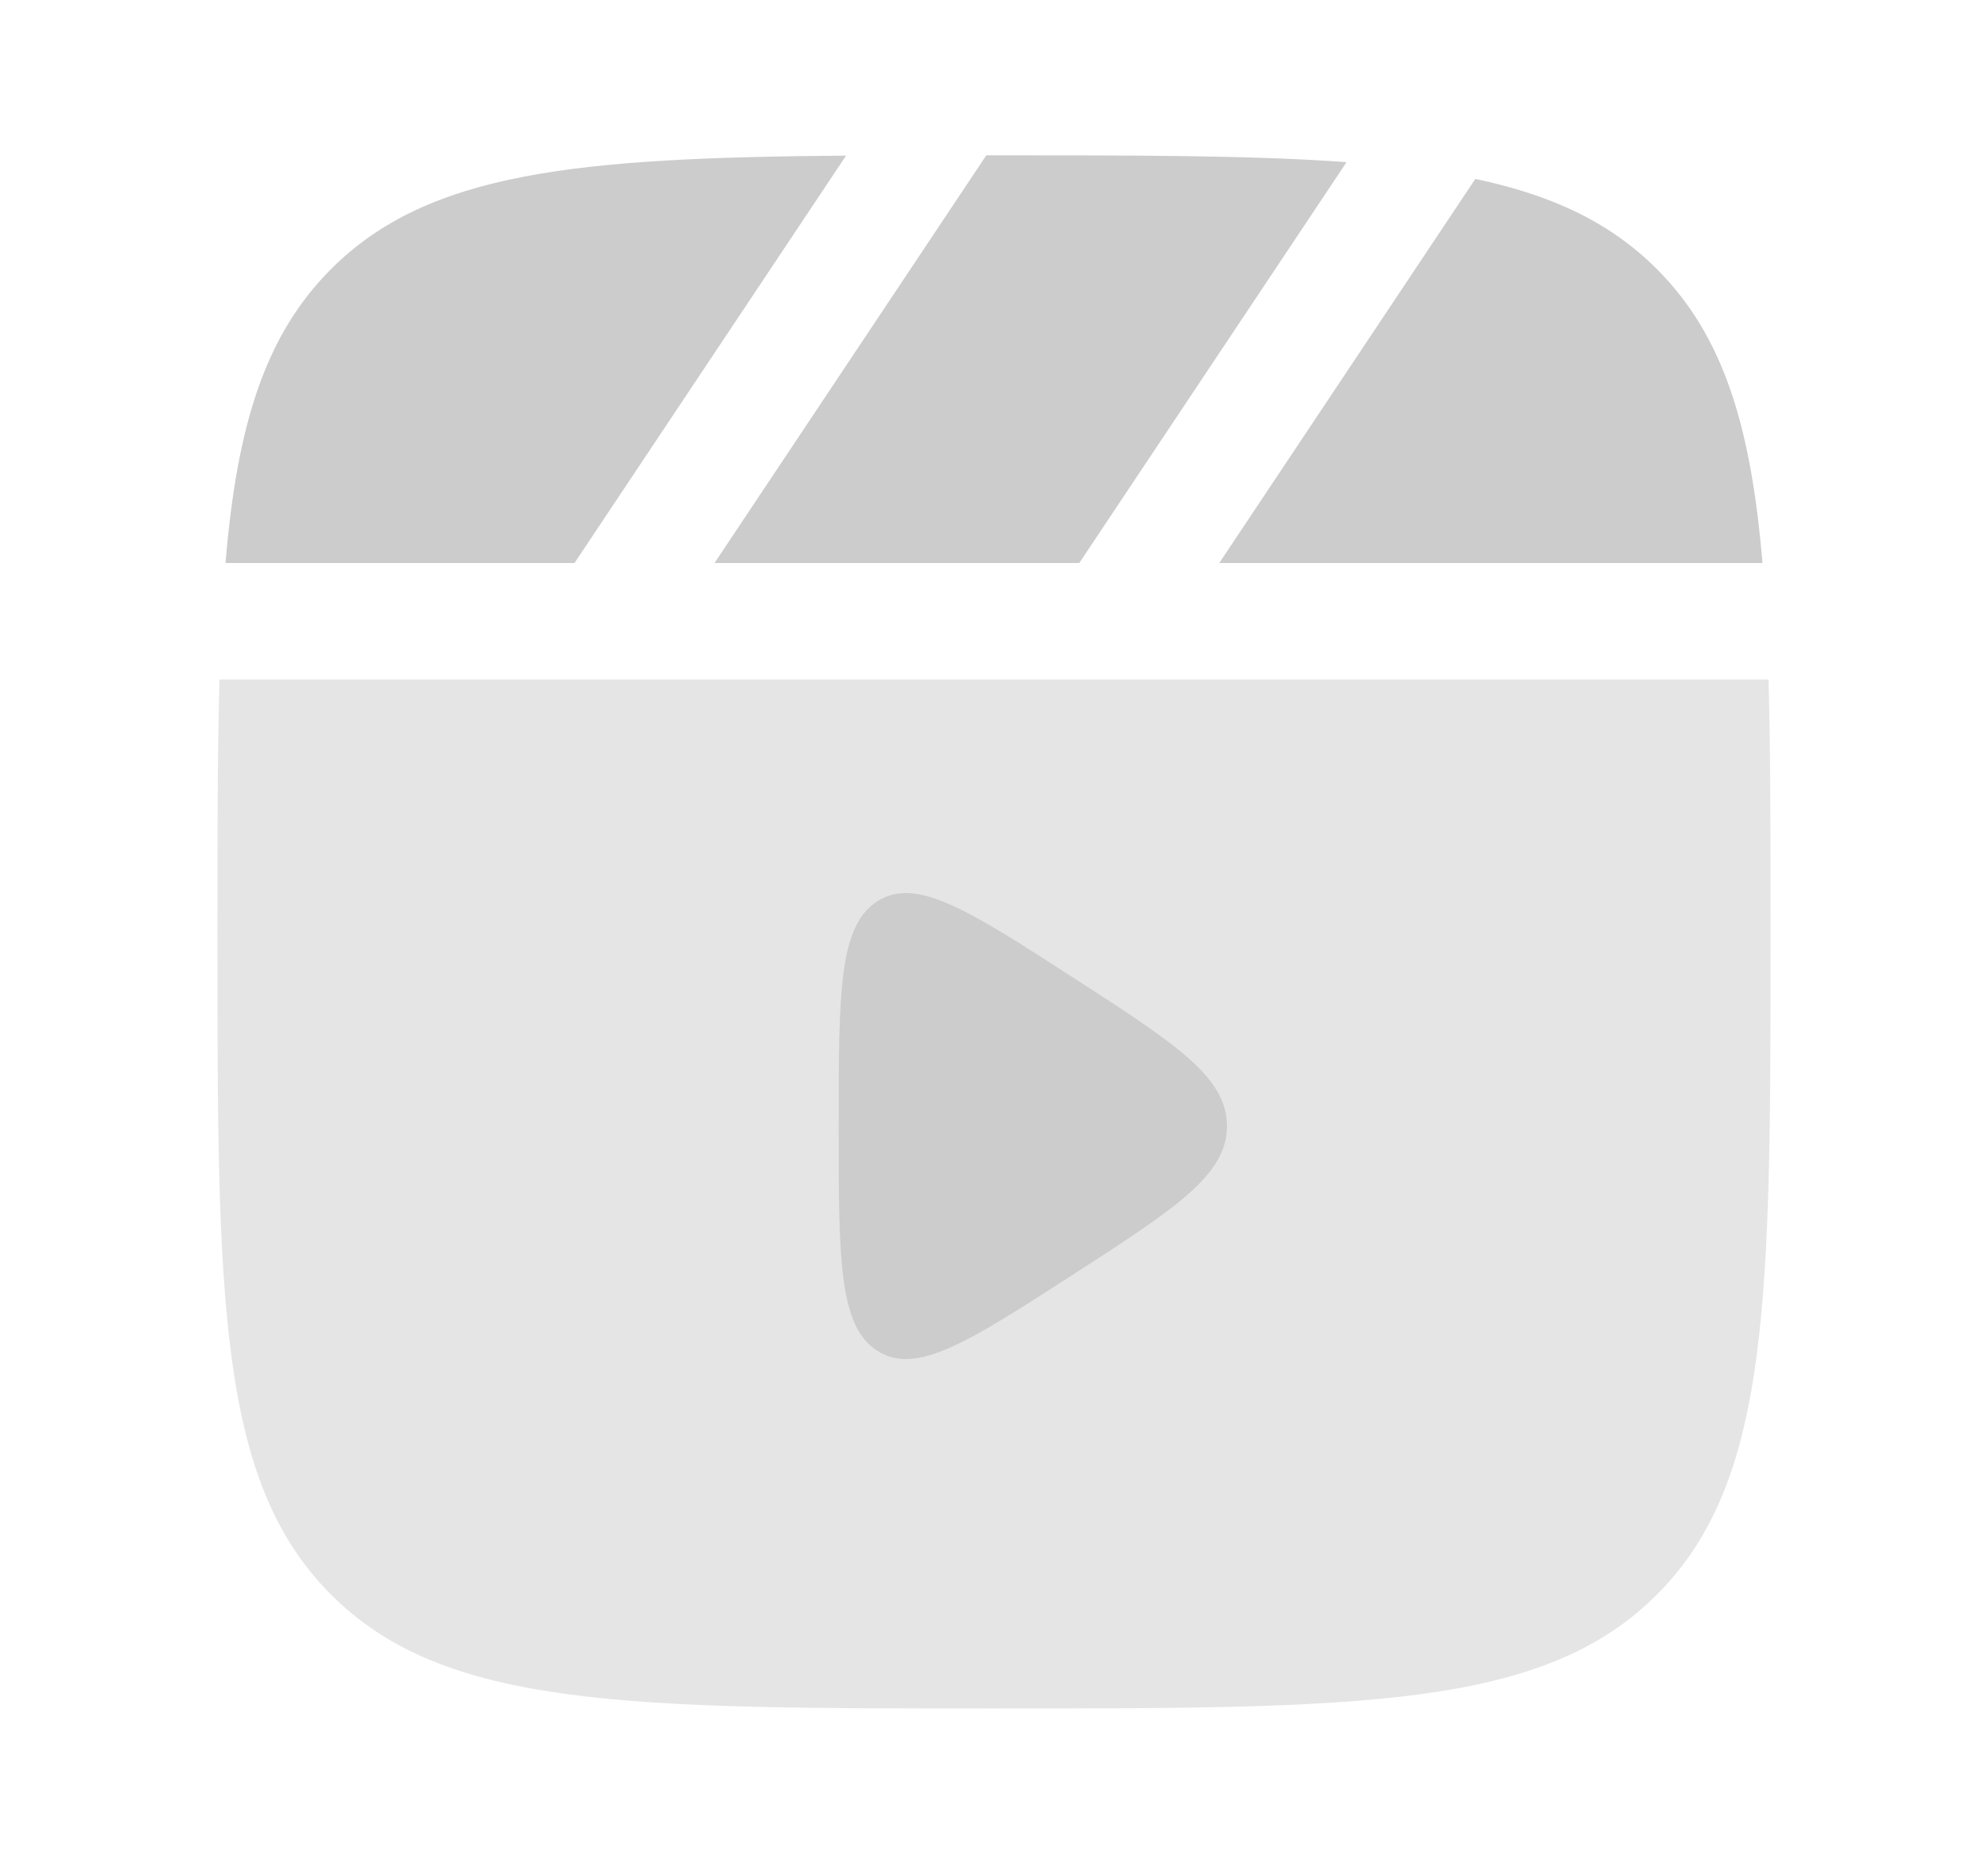 <svg width="32px" height="30px" viewBox="0 0 24 24" fill="none" xmlns="http://www.w3.org/2000/svg">
<path opacity="0.5" fill-rule="evenodd" clip-rule="evenodd" d="M2 12C2 10.763 2 9.689 2.026 8.75H21.974C22 9.689 22 10.763 22 12C22 16.714 22 19.071 20.535 20.535C19.071 22 16.714 22 12 22C7.286 22 4.929 22 3.464 20.535C2 19.071 2 16.714 2 12Z" fill="#ccc"/>
<path d="M15 14.5C15 13.867 14.338 13.44 13.014 12.585C11.672 11.719 11.001 11.286 10.5 11.604C10 11.922 10 12.781 10 14.5C10 16.219 10 17.078 10.5 17.396C11.001 17.714 11.672 17.281 13.014 16.415C14.338 15.56 15 15.133 15 14.5Z" fill="#ccc"/>
<path d="M12 2C13.845 2 15.329 2 16.54 2.088L13.098 7.25H8.401L11.901 2H12Z" fill="#ccc"/>
<path d="M3.464 3.464C4.717 2.212 6.622 2.031 10.095 2.004L6.598 7.25H2.104C2.251 5.486 2.607 4.322 3.464 3.464Z" fill="#ccc"/>
<path d="M21.896 7.25C21.748 5.486 21.393 4.322 20.535 3.464C19.938 2.867 19.192 2.513 18.198 2.304L14.901 7.25H21.896Z" fill="#ccc"/>
</svg>